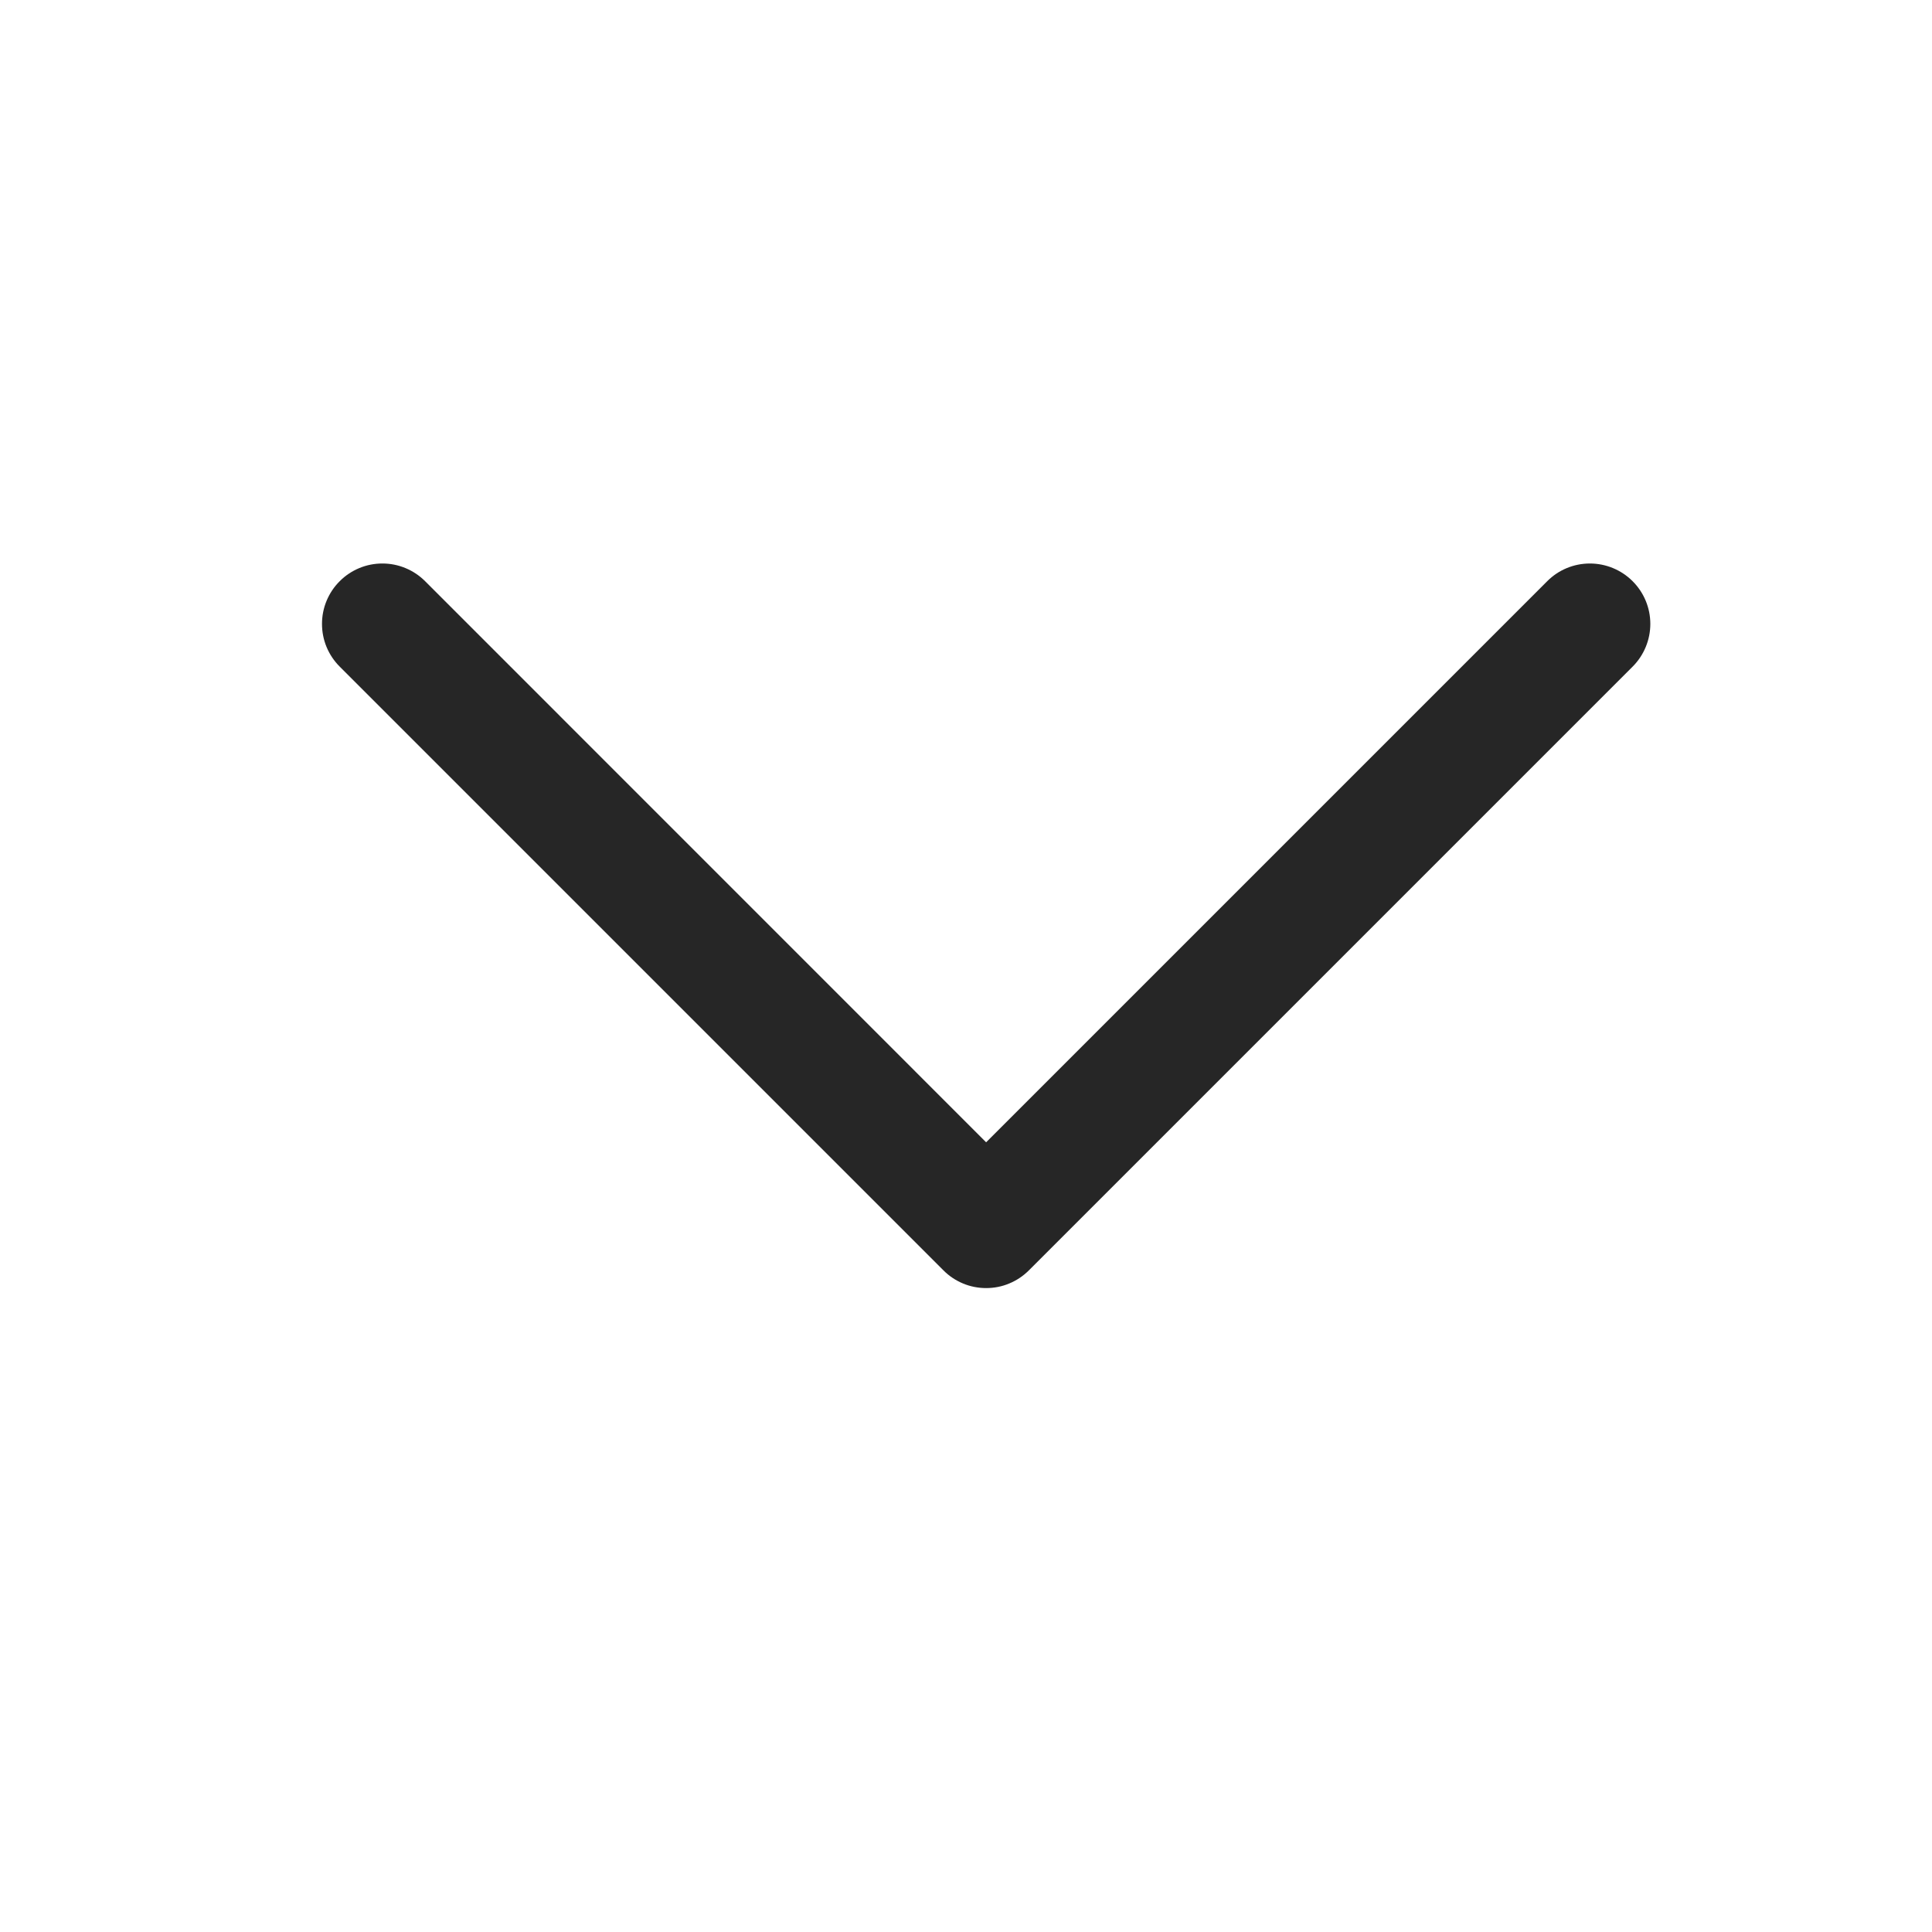 <svg width="24" height="24" viewBox="0 0 24 24" fill="none" xmlns="http://www.w3.org/2000/svg">
<path d="M11.72 15.781L4.22 8.281C4.15 8.211 4.095 8.129 4.057 8.038C4.019 7.947 4 7.849 4 7.75C4 7.652 4.019 7.554 4.057 7.463C4.095 7.372 4.15 7.289 4.22 7.22C4.289 7.15 4.372 7.095 4.463 7.057C4.554 7.019 4.652 7 4.75 7C4.849 7 4.946 7.019 5.037 7.057C5.129 7.095 5.211 7.15 5.281 7.22L12.25 14.19L19.22 7.22C19.36 7.079 19.551 7 19.75 7C19.949 7 20.14 7.079 20.281 7.22C20.422 7.361 20.501 7.551 20.501 7.75C20.501 7.949 20.422 8.14 20.281 8.281L12.781 15.781C12.711 15.851 12.629 15.906 12.537 15.944C12.447 15.982 12.349 16.001 12.25 16.001C12.152 16.001 12.054 15.982 11.963 15.944C11.872 15.906 11.789 15.851 11.72 15.781Z" fill="#262626"/>
</svg>
